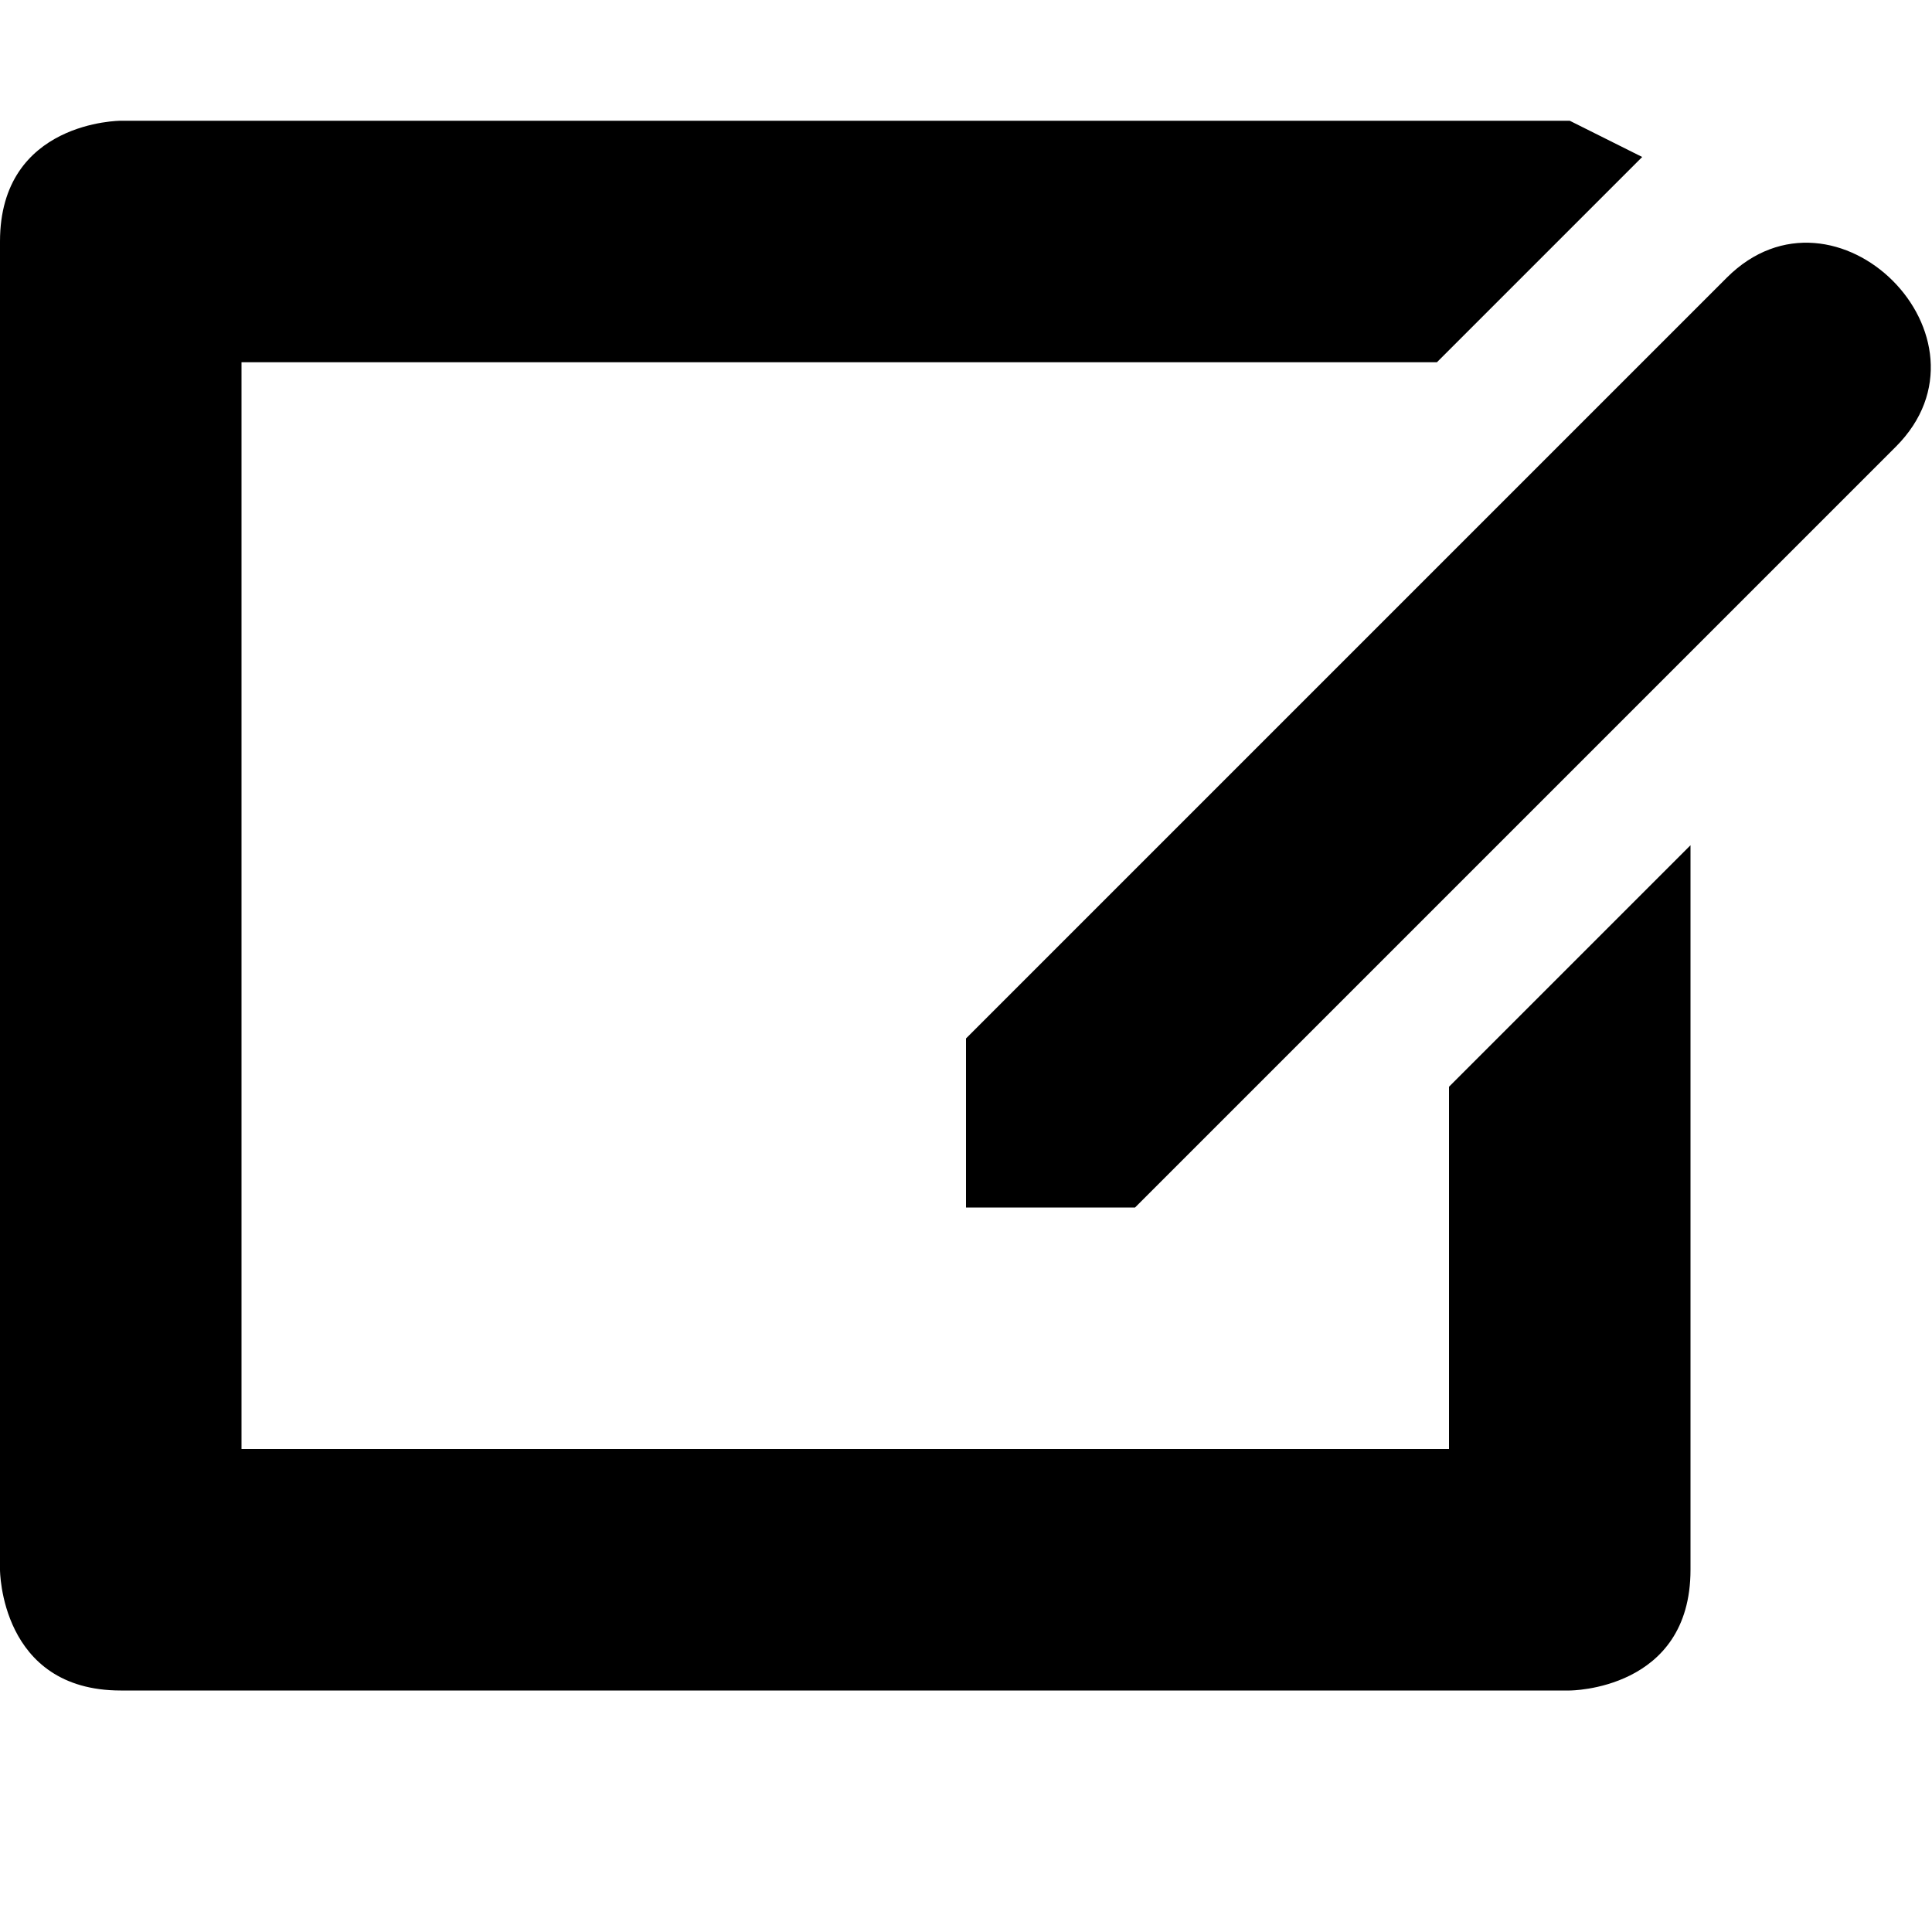 <svg height="16" width="16" xmlns="http://www.w3.org/2000/svg"><path d="m1 1s-1 0-1 1v11s0 1 1 1h12s1 0 1-1v-6l-2 2v3h-10v-9h9.9l1.7-1.7-.6-.3zm13.3 1.3-6.3 6.3v1.4h1.4l6.3-6.3c.9-.9-.5-2.3-1.4-1.4z"/></svg>